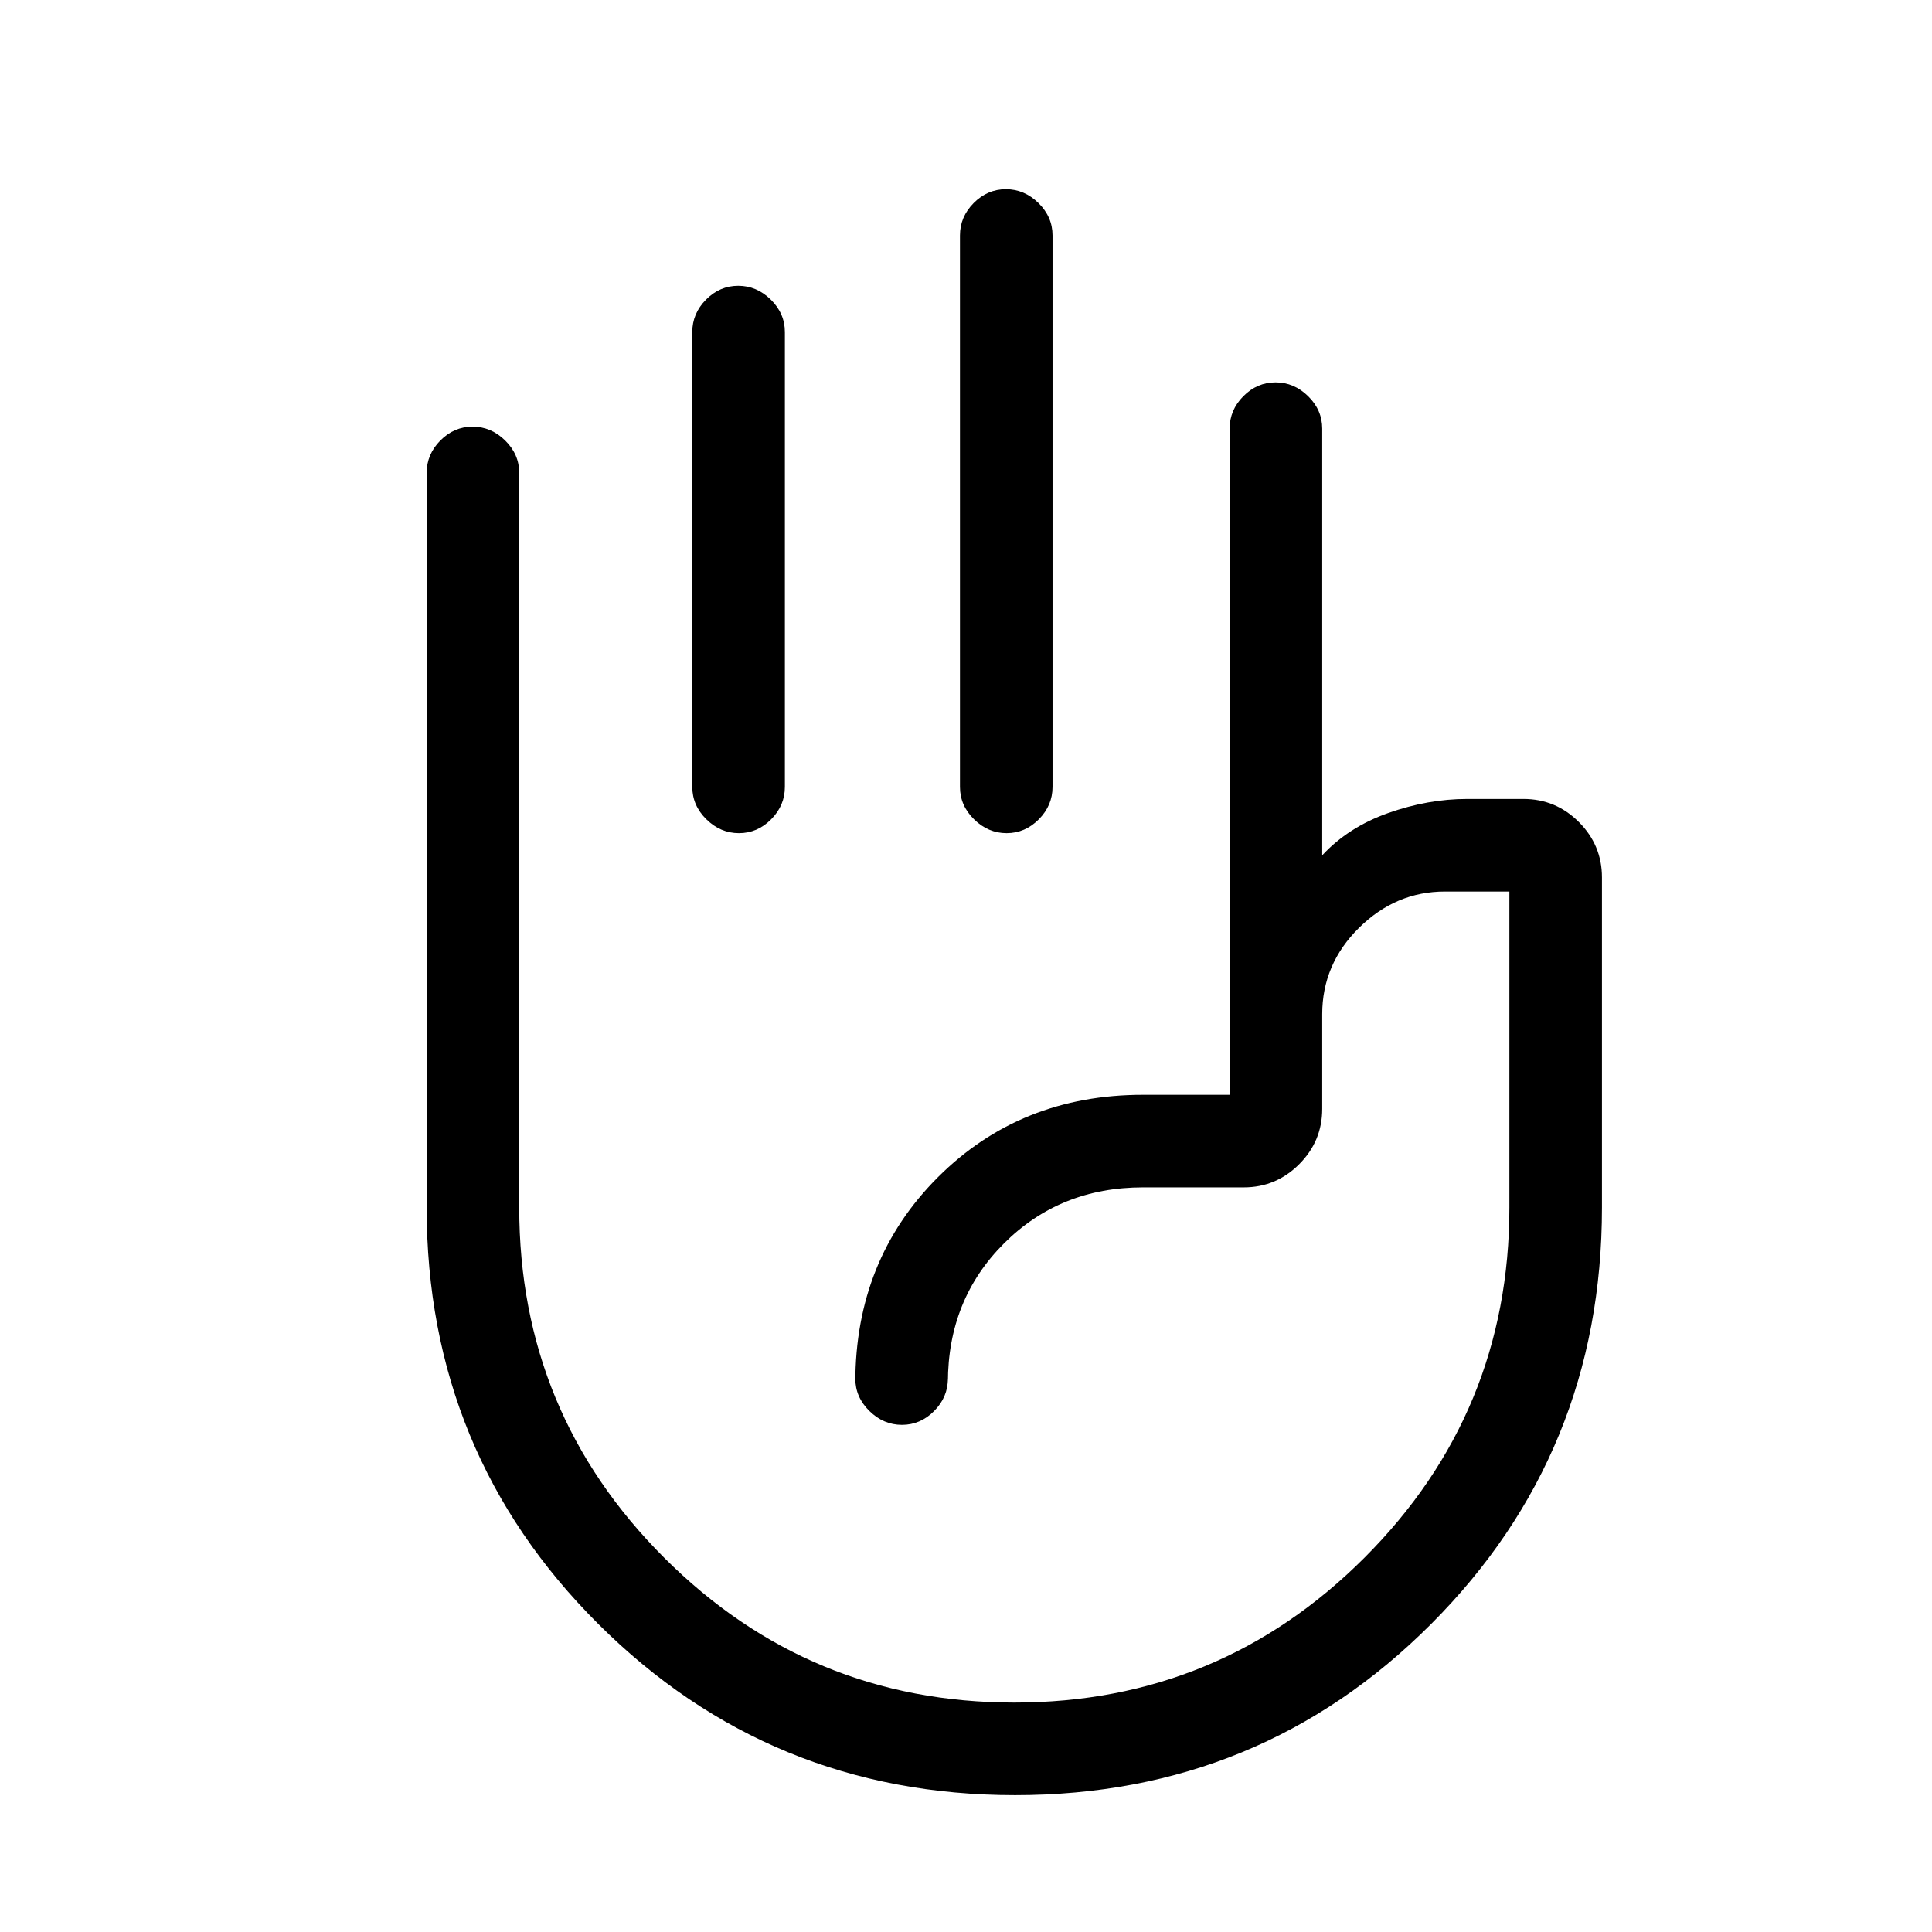 <svg xmlns="http://www.w3.org/2000/svg" height="20" viewBox="0 -960 960 960" width="20"><path d="M499.82-866q9.18 0 16.18 6.87 7 6.88 7 16.13v274q0 9.25-6.82 16.12-6.83 6.88-16 6.88-9.18 0-16.18-6.88-7-6.87-7-16.12v-274q0-9.25 6.82-16.13 6.83-6.87 16-6.87Zm-133 48q9.18 0 16.18 6.87 7 6.88 7 16.13v226q0 9.25-6.82 16.12-6.83 6.88-16 6.88-9.18 0-16.18-6.88-7-6.87-7-16.12v-226q0-9.25 6.82-16.13 6.83-6.87 16-6.87ZM504.41-68q-121.77 0-207.09-85.02Q212-238.05 212-360v-365q0-9.25 6.82-16.13 6.83-6.87 16-6.87 9.18 0 16.18 6.87 7 6.88 7 16.13v365q0 102 72 174t174 72q102 0 174-72t72-174v-157h-32q-24.47 0-42.74 18.06Q657-480.88 657-456v47q0 16.05-11.47 27.52Q634.05-370 618-370h-50q-41.29 0-69.14 27.86Q471-314.29 471-273v-2q0 9.25-6.82 16.12-6.83 6.88-16 6.88-9.18 0-16.18-6.88-7-6.87-7-16.12v2q0-61 41-102t102-41h43v-331q0-9.25 6.82-16.13 6.83-6.87 16-6.87 9.18 0 16.18 6.87 7 6.88 7 16.13v212q13-14 32.78-21 19.79-7 39.22-7h28q16.05 0 27.53 11.47Q796-540.05 796-524v164q0 121.95-84.9 206.98Q626.19-68 504.41-68ZM527-339Z"/></svg>